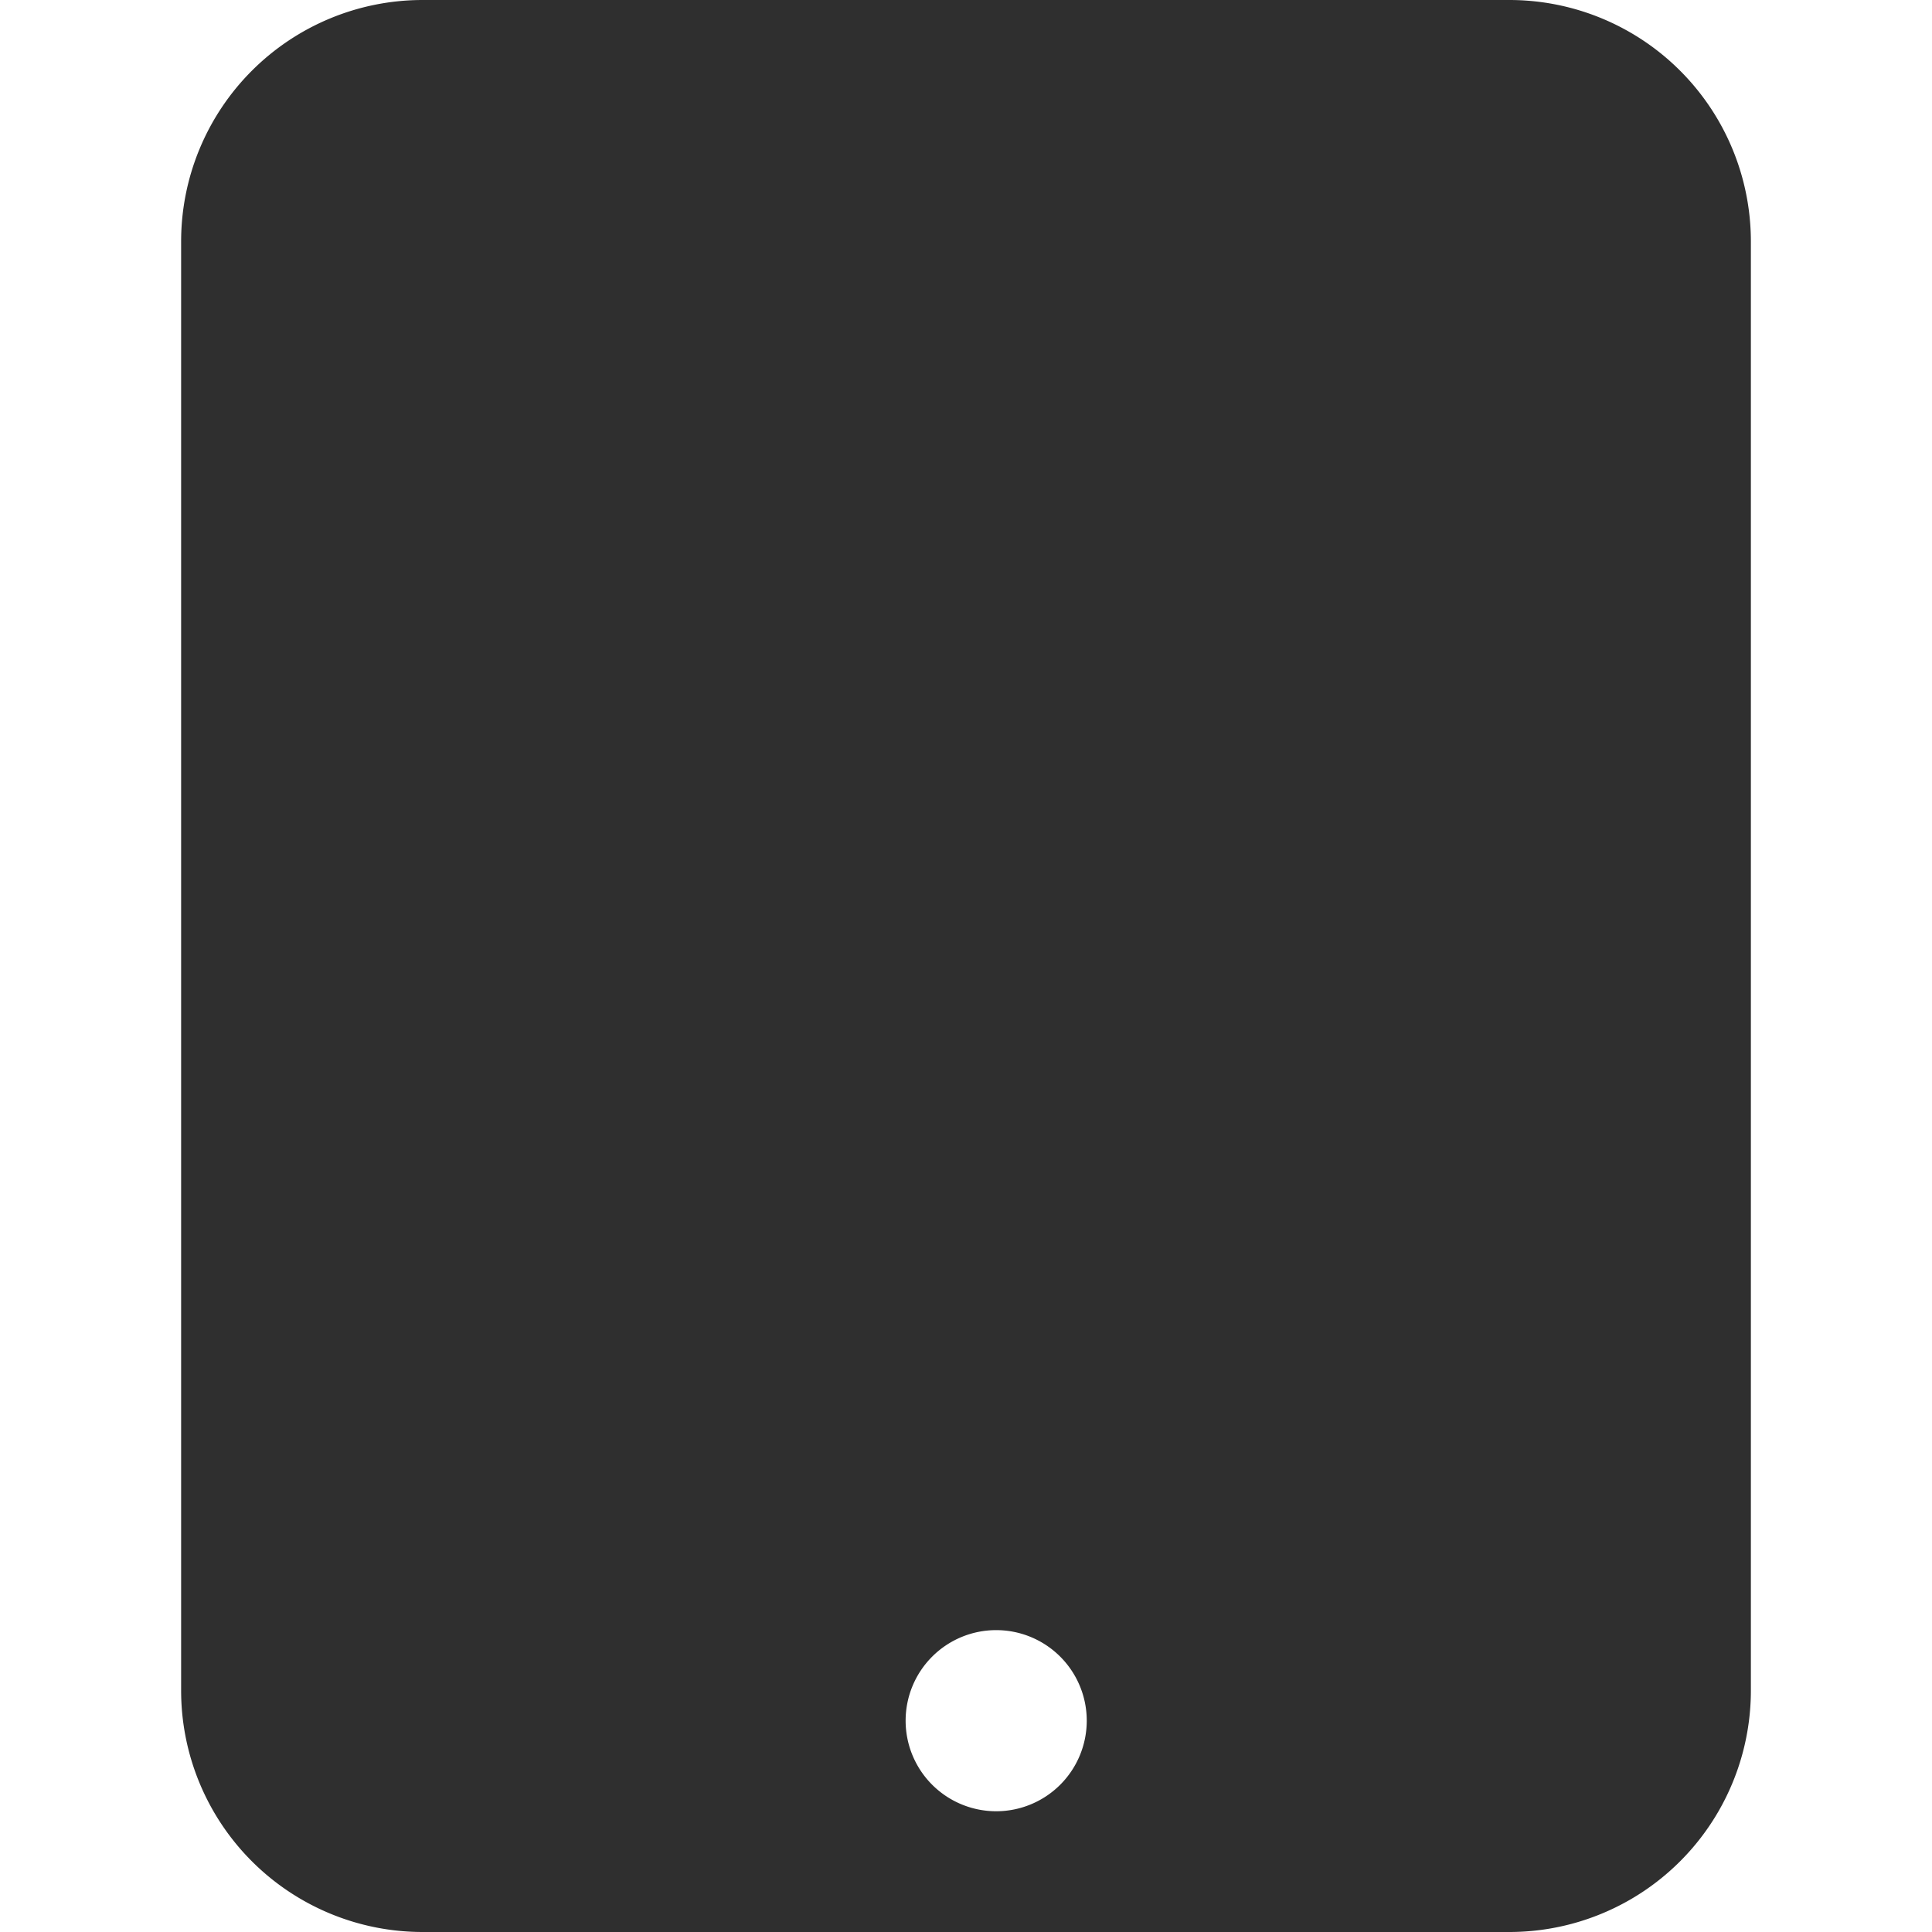 <svg xmlns="http://www.w3.org/2000/svg" width="32" height="32" viewBox="0 0 32 32">
  <defs>
    <style>
      .cls-1 {
        fill: #2f2f2f;
        fill-rule: evenodd;
      }
    </style>
  </defs>
  <path id="ipad" class="cls-1" d="M579,520h18a4,4,0,0,1,4,4v24a4,4,0,0,1-4,4H579a4,4,0,0,1-4-4V524A4,4,0,0,1,579,520Zm9.5,27a1.5,1.5,0,1,1-1.5,1.5A1.5,1.5,0,0,1,588.5,547Z" transform="translate(-572 -520)"/>
</svg>
